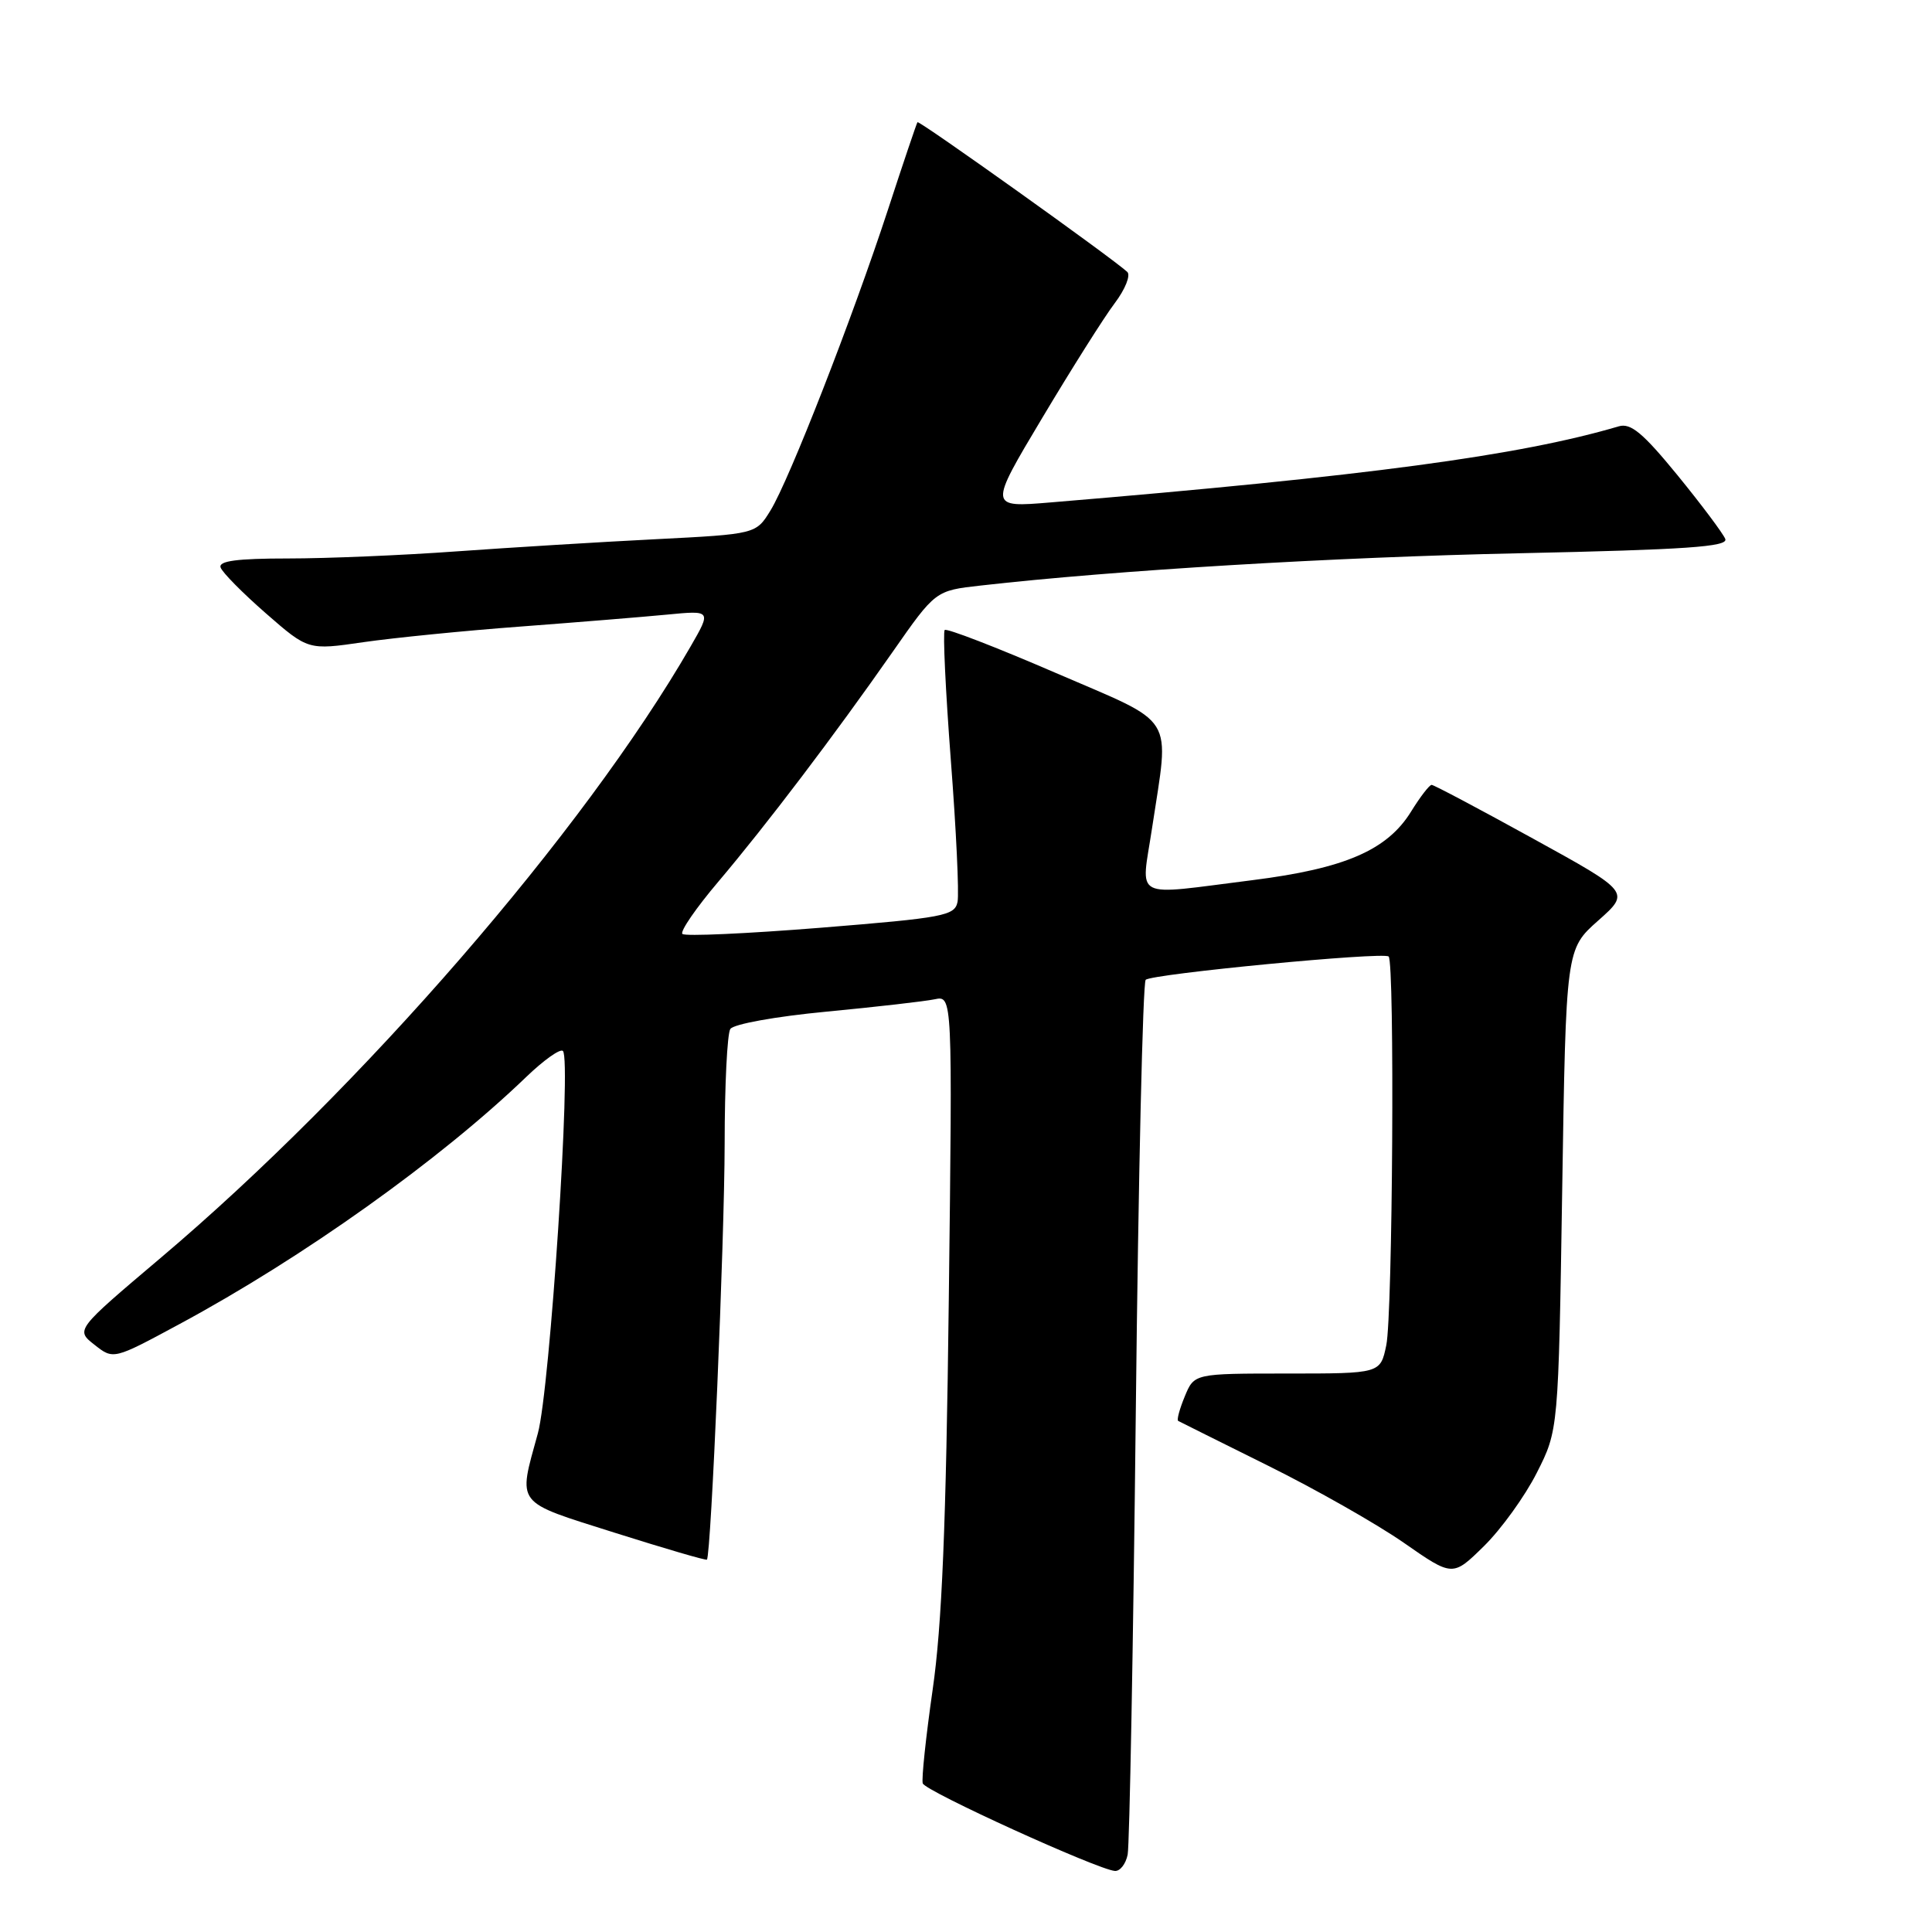 <?xml version="1.0" encoding="UTF-8" standalone="no"?>
<!DOCTYPE svg PUBLIC "-//W3C//DTD SVG 1.1//EN" "http://www.w3.org/Graphics/SVG/1.1/DTD/svg11.dtd" >
<svg xmlns="http://www.w3.org/2000/svg" xmlns:xlink="http://www.w3.org/1999/xlink" version="1.1" viewBox="0 0 256 256">
 <g >
 <path fill="currentColor"
d=" M 149.42 245.75 C 149.67 244.51 150.16 218.07 150.50 187.00 C 150.84 155.93 151.43 130.20 151.81 129.83 C 152.62 129.05 183.27 126.10 184.00 126.74 C 184.82 127.45 184.54 174.18 183.69 178.25 C 182.91 182.00 182.91 182.00 170.58 182.00 C 158.24 182.00 158.24 182.00 156.99 185.03 C 156.30 186.70 155.90 188.16 156.12 188.28 C 156.33 188.40 161.68 191.06 168.00 194.20 C 174.32 197.33 182.42 201.93 185.99 204.41 C 192.49 208.94 192.49 208.94 196.63 204.87 C 198.90 202.64 202.06 198.27 203.63 195.16 C 206.50 189.50 206.50 189.50 207.00 157.63 C 207.50 125.77 207.50 125.77 211.76 121.99 C 216.02 118.21 216.02 118.21 203.12 111.11 C 196.03 107.20 189.99 104.00 189.70 104.00 C 189.40 104.00 188.18 105.59 186.98 107.53 C 183.82 112.65 178.20 115.08 166.00 116.62 C 149.75 118.66 151.20 119.40 152.65 109.75 C 154.97 94.36 156.08 96.16 139.83 89.14 C 132.03 85.77 125.44 83.22 125.18 83.48 C 124.92 83.74 125.29 91.50 125.99 100.73 C 126.70 109.95 127.10 118.40 126.88 119.50 C 126.51 121.34 125.09 121.61 108.75 122.93 C 99.00 123.71 90.75 124.09 90.42 123.75 C 90.09 123.42 92.23 120.31 95.18 116.83 C 101.57 109.28 110.49 97.53 118.28 86.38 C 123.95 78.26 123.95 78.26 129.93 77.59 C 147.81 75.56 176.71 73.83 201.30 73.31 C 223.46 72.83 229.00 72.45 228.61 71.42 C 228.33 70.71 225.50 66.92 222.31 63.01 C 217.71 57.38 216.08 56.02 214.50 56.49 C 201.36 60.37 181.11 63.09 139.25 66.57 C 131.00 67.26 131.00 67.26 138.10 55.38 C 142.00 48.85 146.32 42.00 147.71 40.17 C 149.10 38.33 149.84 36.47 149.37 36.03 C 147.36 34.17 121.77 15.91 121.57 16.19 C 121.45 16.36 119.68 21.59 117.65 27.81 C 112.93 42.22 104.59 63.57 102.10 67.63 C 100.17 70.77 100.17 70.77 86.84 71.45 C 79.50 71.82 67.65 72.55 60.50 73.06 C 53.35 73.58 43.30 74.00 38.17 74.00 C 31.39 74.00 28.94 74.33 29.23 75.19 C 29.45 75.85 32.15 78.58 35.23 81.27 C 40.83 86.16 40.83 86.16 48.16 85.09 C 52.20 84.51 61.58 83.57 69.00 83.02 C 76.42 82.46 85.15 81.75 88.38 81.44 C 94.27 80.87 94.27 80.87 91.49 85.69 C 77.35 110.19 47.86 144.22 21.25 166.71 C 10.01 176.22 10.01 176.22 12.52 178.19 C 15.03 180.17 15.03 180.17 23.76 175.46 C 40.13 166.65 58.32 153.68 69.73 142.70 C 72.06 140.46 74.24 138.91 74.59 139.26 C 75.74 140.40 72.87 184.09 71.27 189.92 C 68.63 199.56 68.09 198.86 81.47 203.10 C 88.06 205.18 93.54 206.79 93.67 206.66 C 94.22 206.11 96.00 164.34 96.02 151.60 C 96.02 143.85 96.36 136.98 96.77 136.35 C 97.18 135.70 102.76 134.69 109.50 134.05 C 116.10 133.42 122.56 132.68 123.85 132.41 C 126.21 131.91 126.21 131.91 125.72 172.21 C 125.36 202.20 124.81 215.42 123.58 223.90 C 122.68 230.17 122.09 235.76 122.27 236.31 C 122.61 237.34 145.45 247.74 147.73 247.91 C 148.41 247.96 149.17 246.99 149.42 245.75 Z "/>
</g>
</svg>